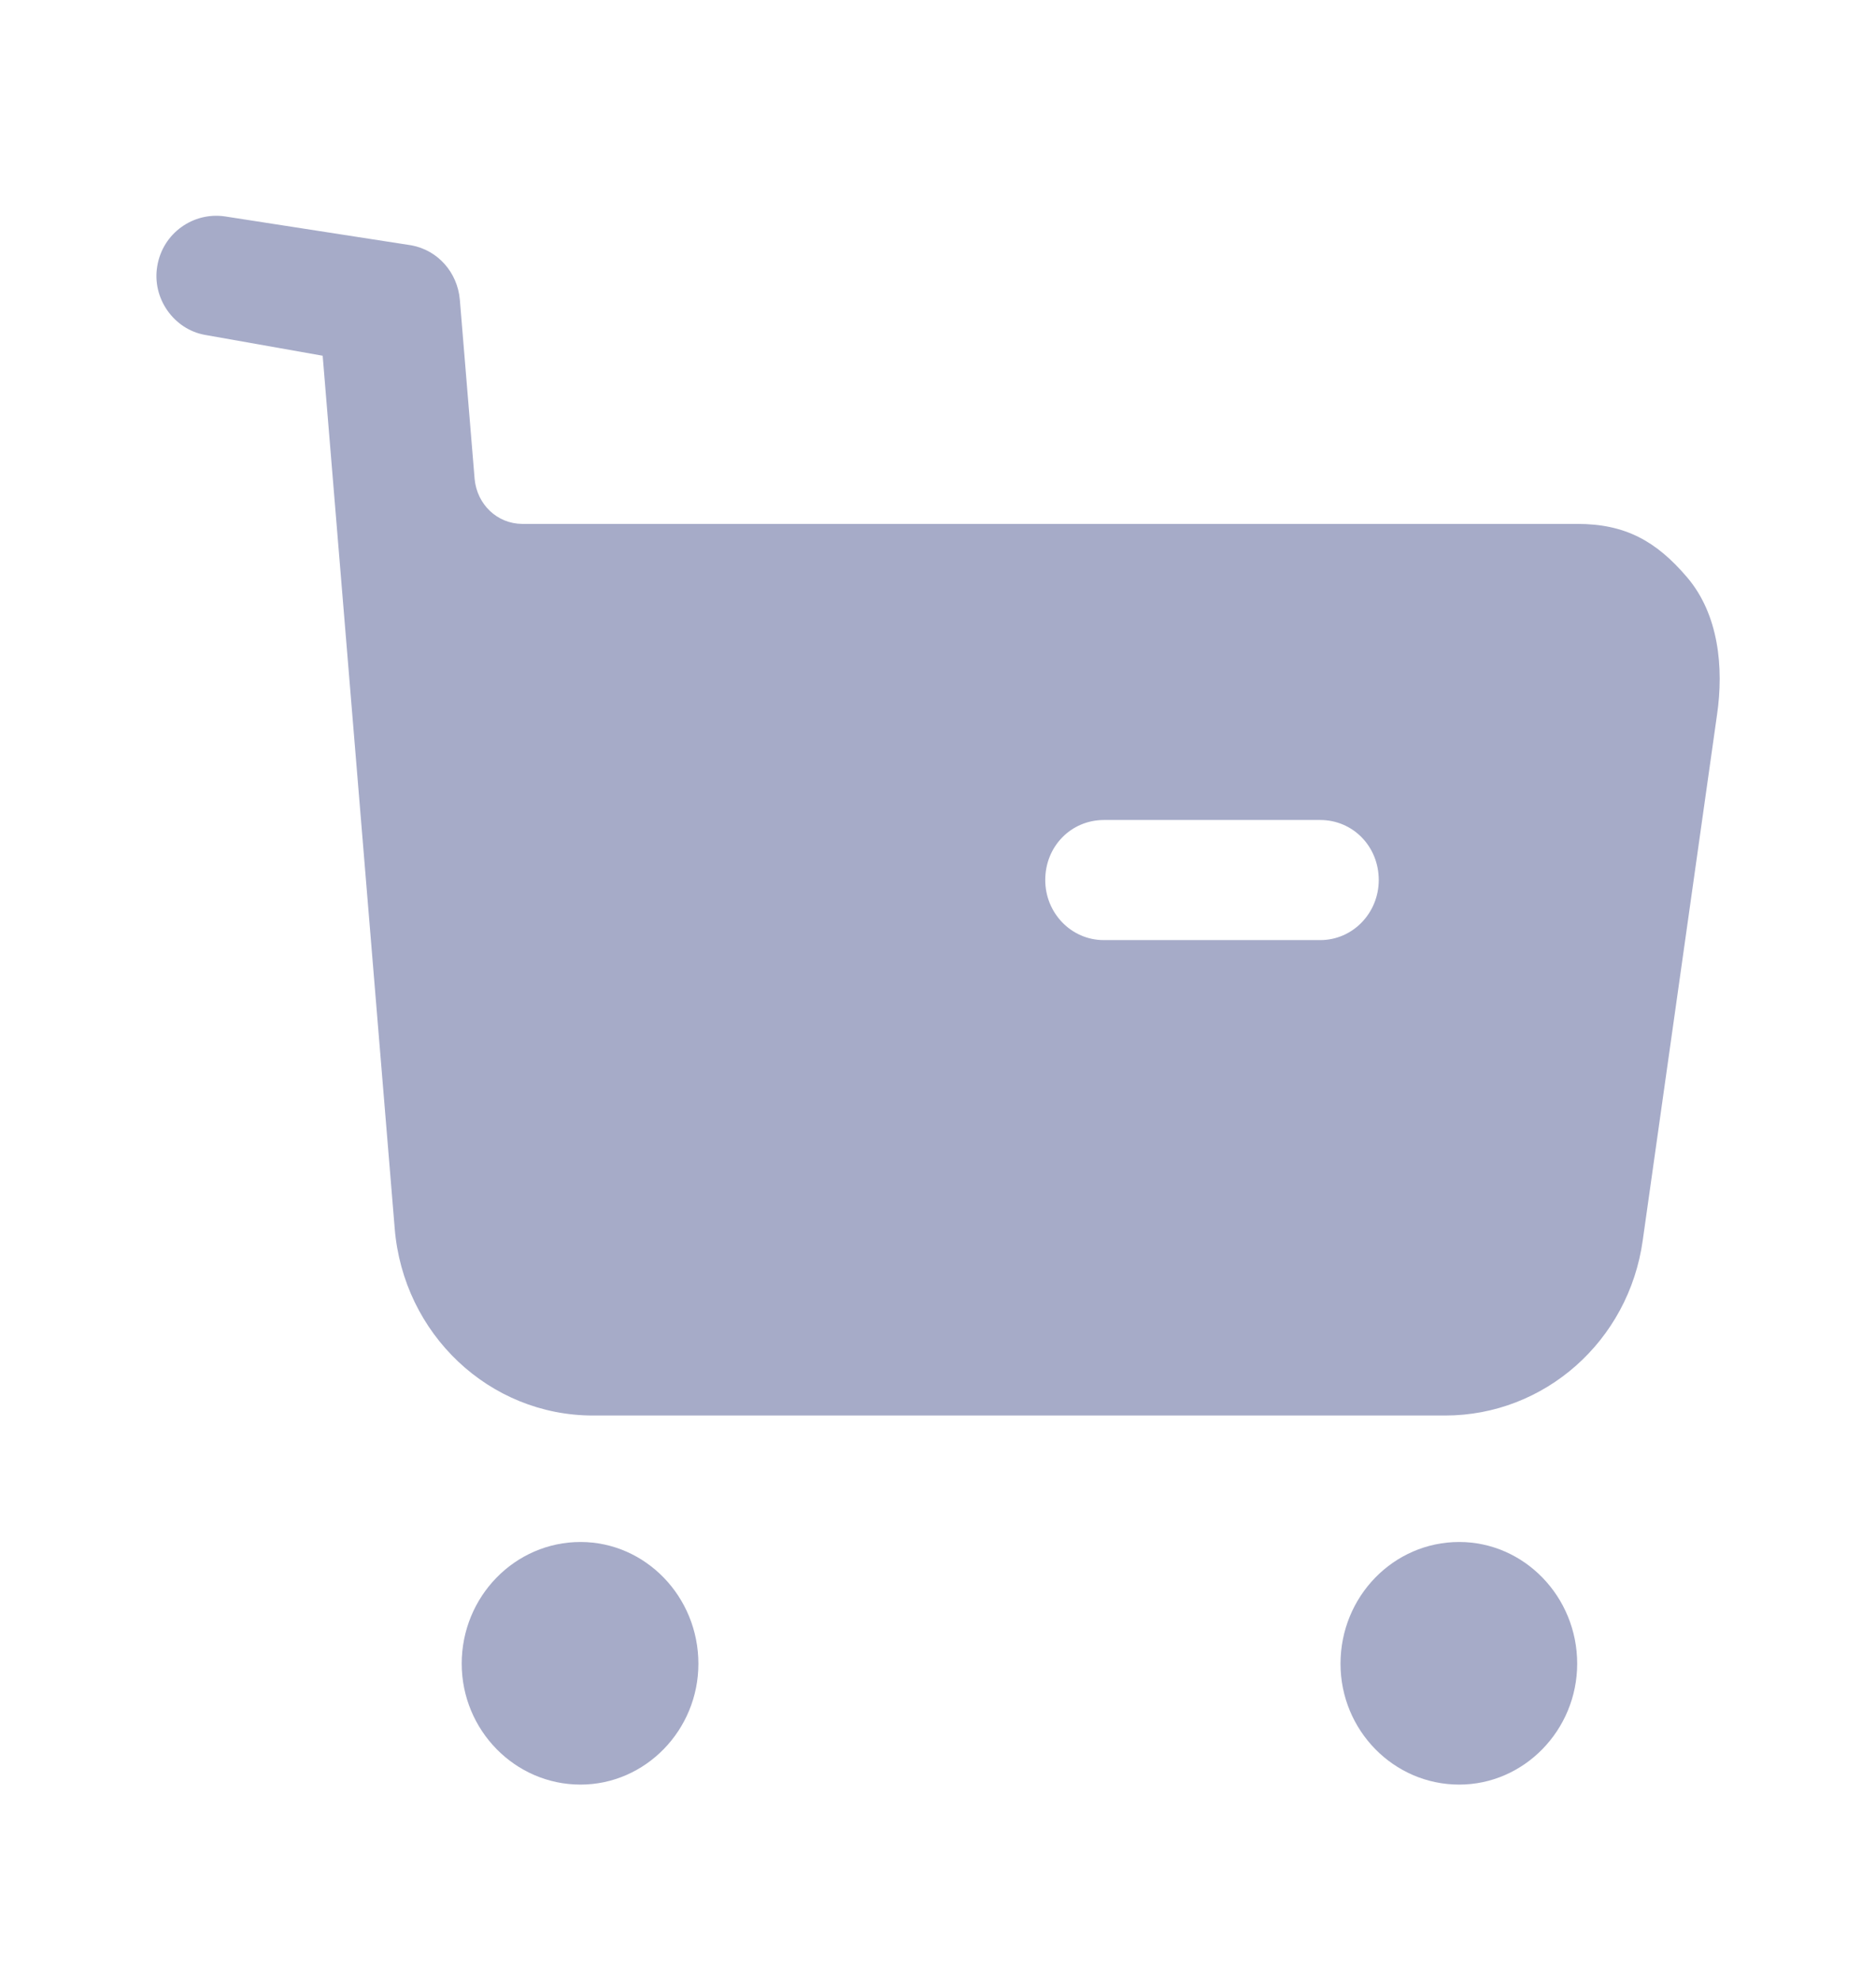<svg width="18" height="19" viewBox="0 0 18 19" fill="none" xmlns="http://www.w3.org/2000/svg">
<path d="M5.57 14.79C6.192 14.79 6.701 15.313 6.701 15.958C6.701 16.595 6.192 17.117 5.57 17.117C4.941 17.117 4.431 16.595 4.43 15.958C4.43 15.313 4.941 14.79 5.57 14.79ZM14.001 14.79C14.623 14.79 15.133 15.313 15.133 15.958C15.132 16.595 14.623 17.117 14.001 17.117C13.371 17.117 12.862 16.595 12.862 15.958C12.862 15.313 13.371 14.79 14.001 14.79ZM2.16 2.076L3.947 2.353C4.202 2.4 4.389 2.613 4.412 2.874L4.554 4.594C4.577 4.84 4.772 5.024 5.011 5.025H15.133C15.59 5.025 15.889 5.186 16.189 5.539C16.489 5.892 16.542 6.4 16.474 6.86L15.762 11.896C15.628 12.864 14.818 13.577 13.866 13.577H5.69C4.694 13.577 3.869 12.795 3.787 11.781L3.096 3.412L1.966 3.212C1.666 3.158 1.456 2.859 1.509 2.552C1.561 2.238 1.853 2.03 2.16 2.076ZM10.591 7.865C10.276 7.866 10.029 8.118 10.029 8.441C10.029 8.755 10.276 9.017 10.591 9.017H12.667C12.982 9.017 13.229 8.755 13.229 8.441C13.229 8.118 12.981 7.865 12.667 7.865H10.591Z" fill="#A6ABC8"/>
</svg>
